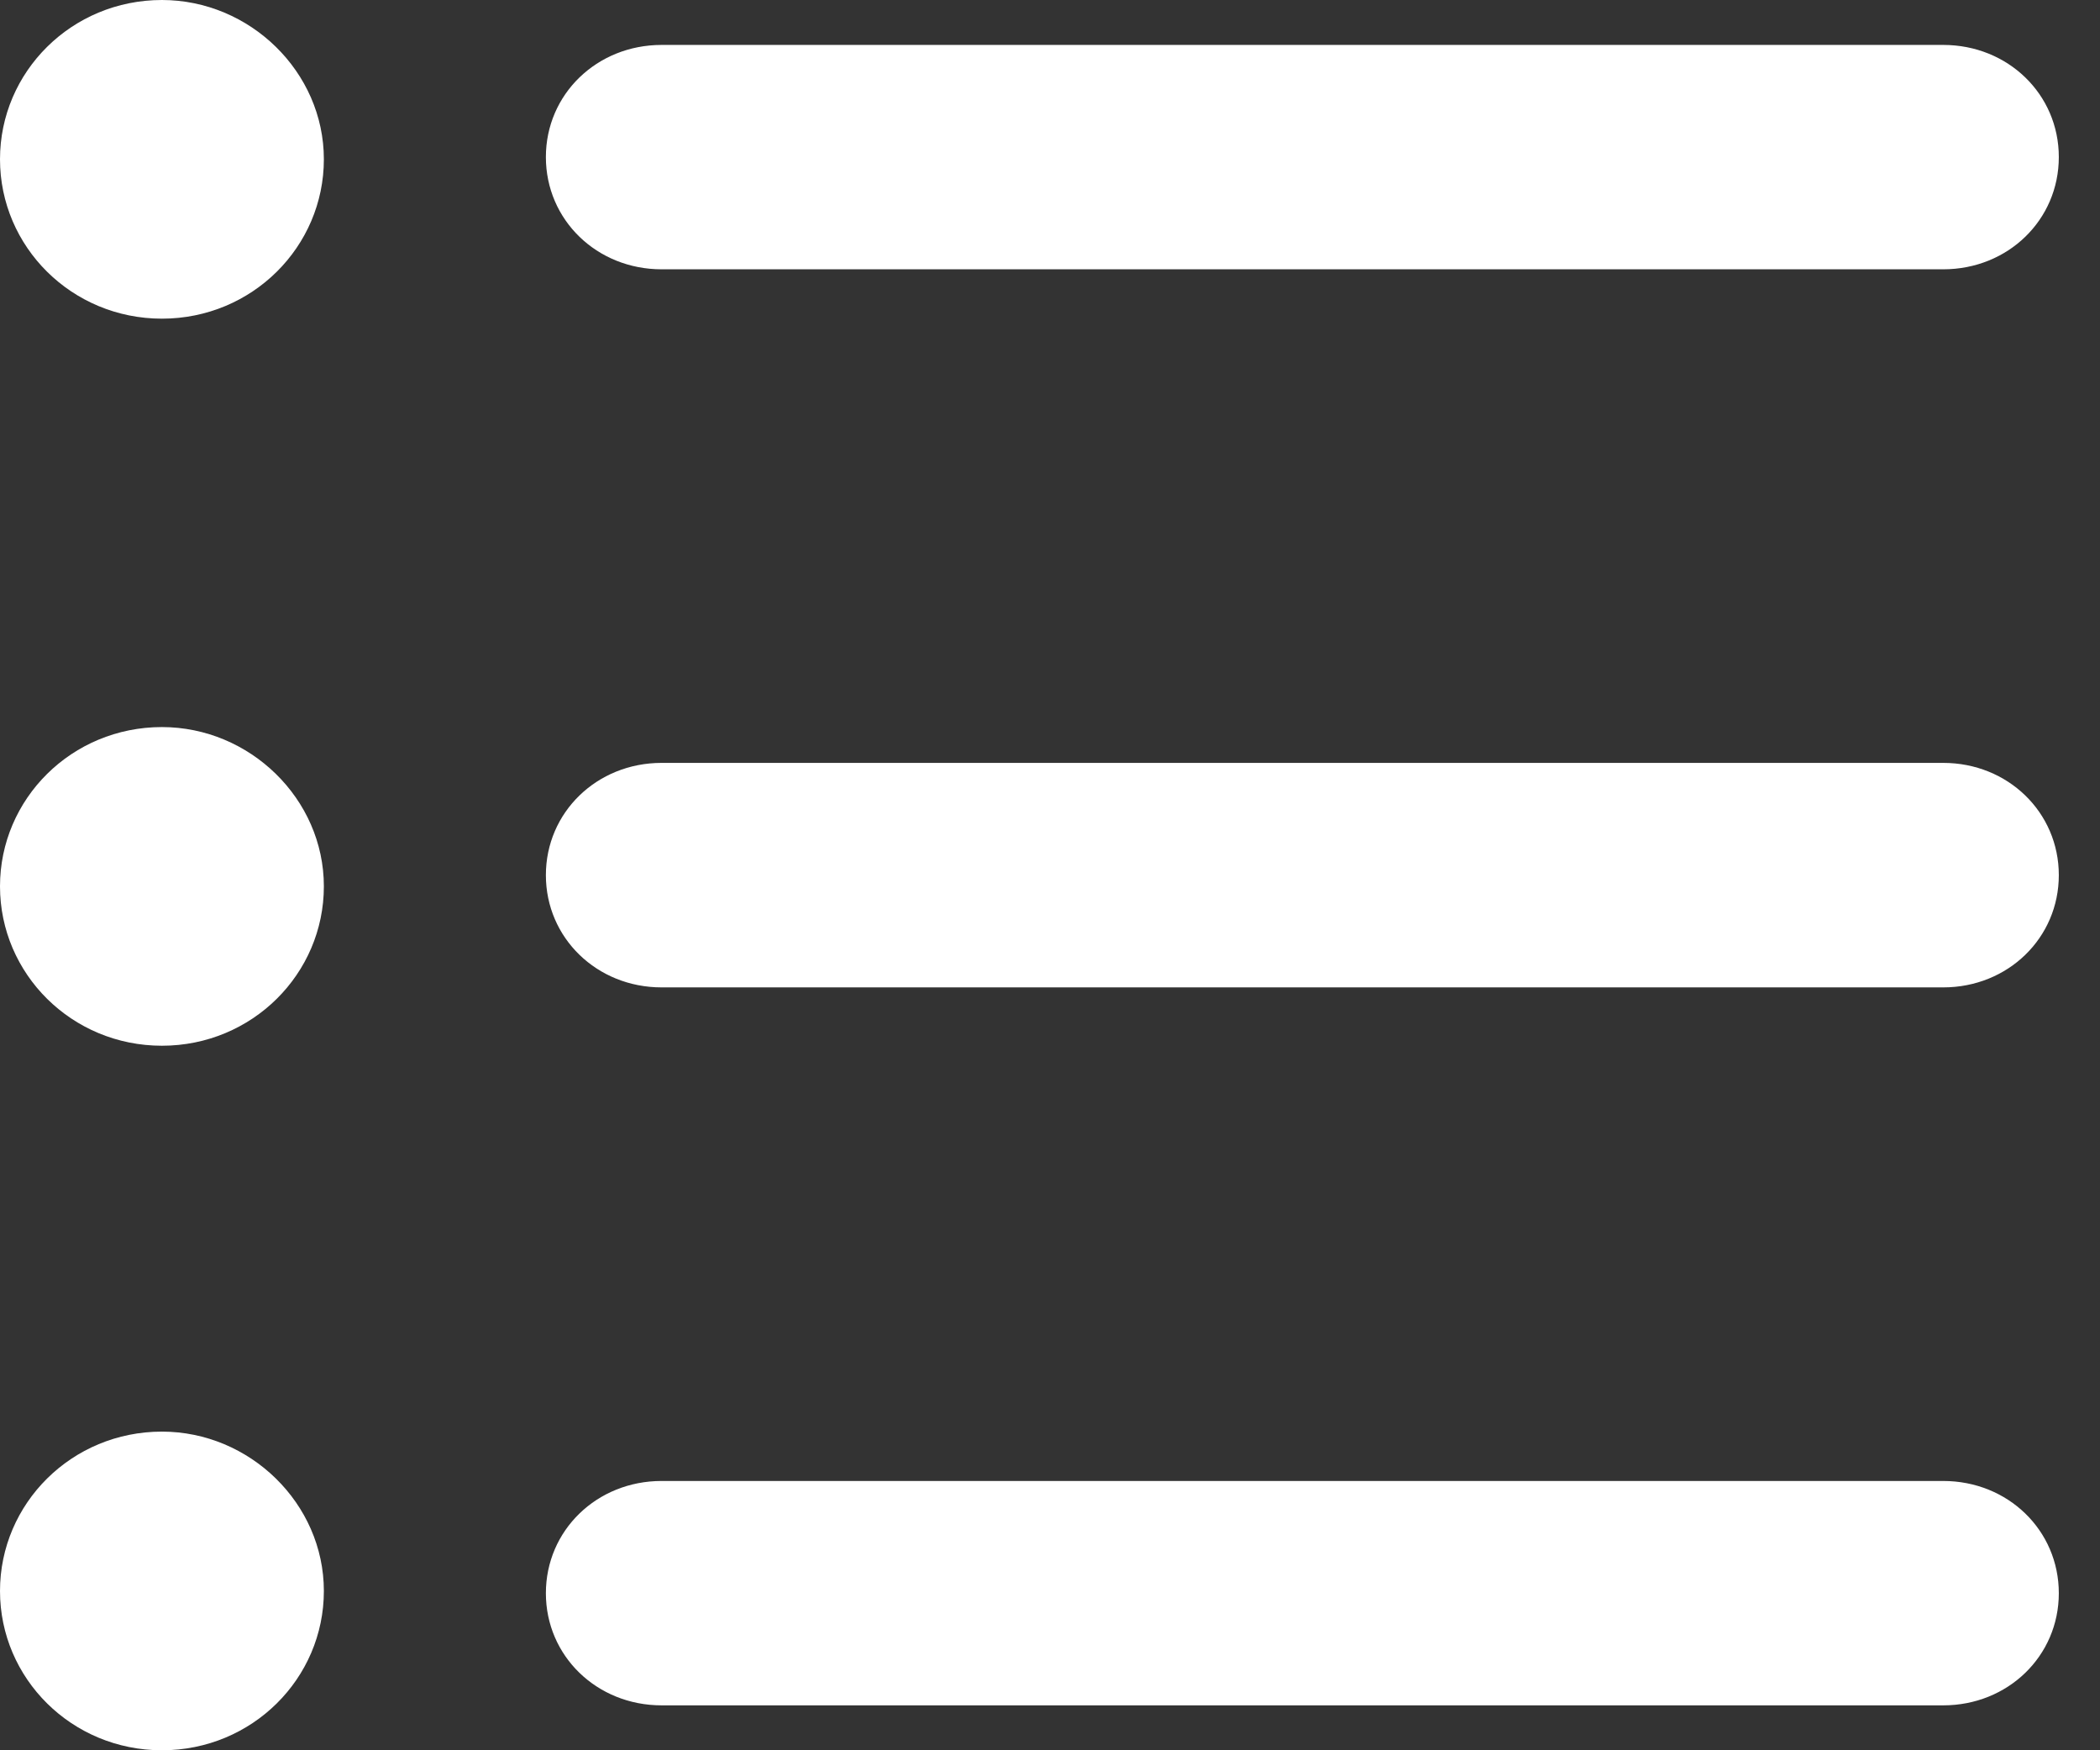<svg width="18" height="15" viewBox="0 0 18 15" fill="none" xmlns="http://www.w3.org/2000/svg">
<rect x="0" y="0" width="18" height="15" fill="#333333" stroke="none"/>
<path d="M4.679 1.346C4.679 0.808 5.116 0.385 5.671 0.385H16.656C17.211 0.385 17.647 0.808 17.647 1.346C17.647 1.885 17.211 2.308 16.656 2.308H5.671C5.116 2.308 4.679 1.885 4.679 1.346ZM16.656 6.538H5.671C5.116 6.538 4.679 6.962 4.679 7.5C4.679 8.038 5.116 8.462 5.671 8.462H16.656C17.211 8.462 17.647 8.038 17.647 7.5C17.647 6.962 17.211 6.538 16.656 6.538ZM16.656 12.692H5.671C5.116 12.692 4.679 13.115 4.679 13.654C4.679 14.192 5.116 14.615 5.671 14.615H16.656C17.211 14.615 17.647 14.192 17.647 13.654C17.647 13.115 17.211 12.692 16.656 12.692ZM1.388 6.231C0.615 6.231 0 6.846 0 7.596C0 8.346 0.615 8.962 1.388 8.962C2.161 8.962 2.776 8.346 2.776 7.596C2.776 6.846 2.141 6.231 1.388 6.231ZM1.388 0C0.615 0 0 0.615 0 1.365C0 2.115 0.615 2.731 1.388 2.731C2.161 2.731 2.776 2.115 2.776 1.365C2.776 0.615 2.141 0 1.388 0ZM1.388 12.269C0.615 12.269 0 12.885 0 13.635C0 14.385 0.615 15 1.388 15C2.161 15 2.776 14.385 2.776 13.635C2.776 12.885 2.141 12.269 1.388 12.269V12.269Z" fill="white"/>
</svg>
